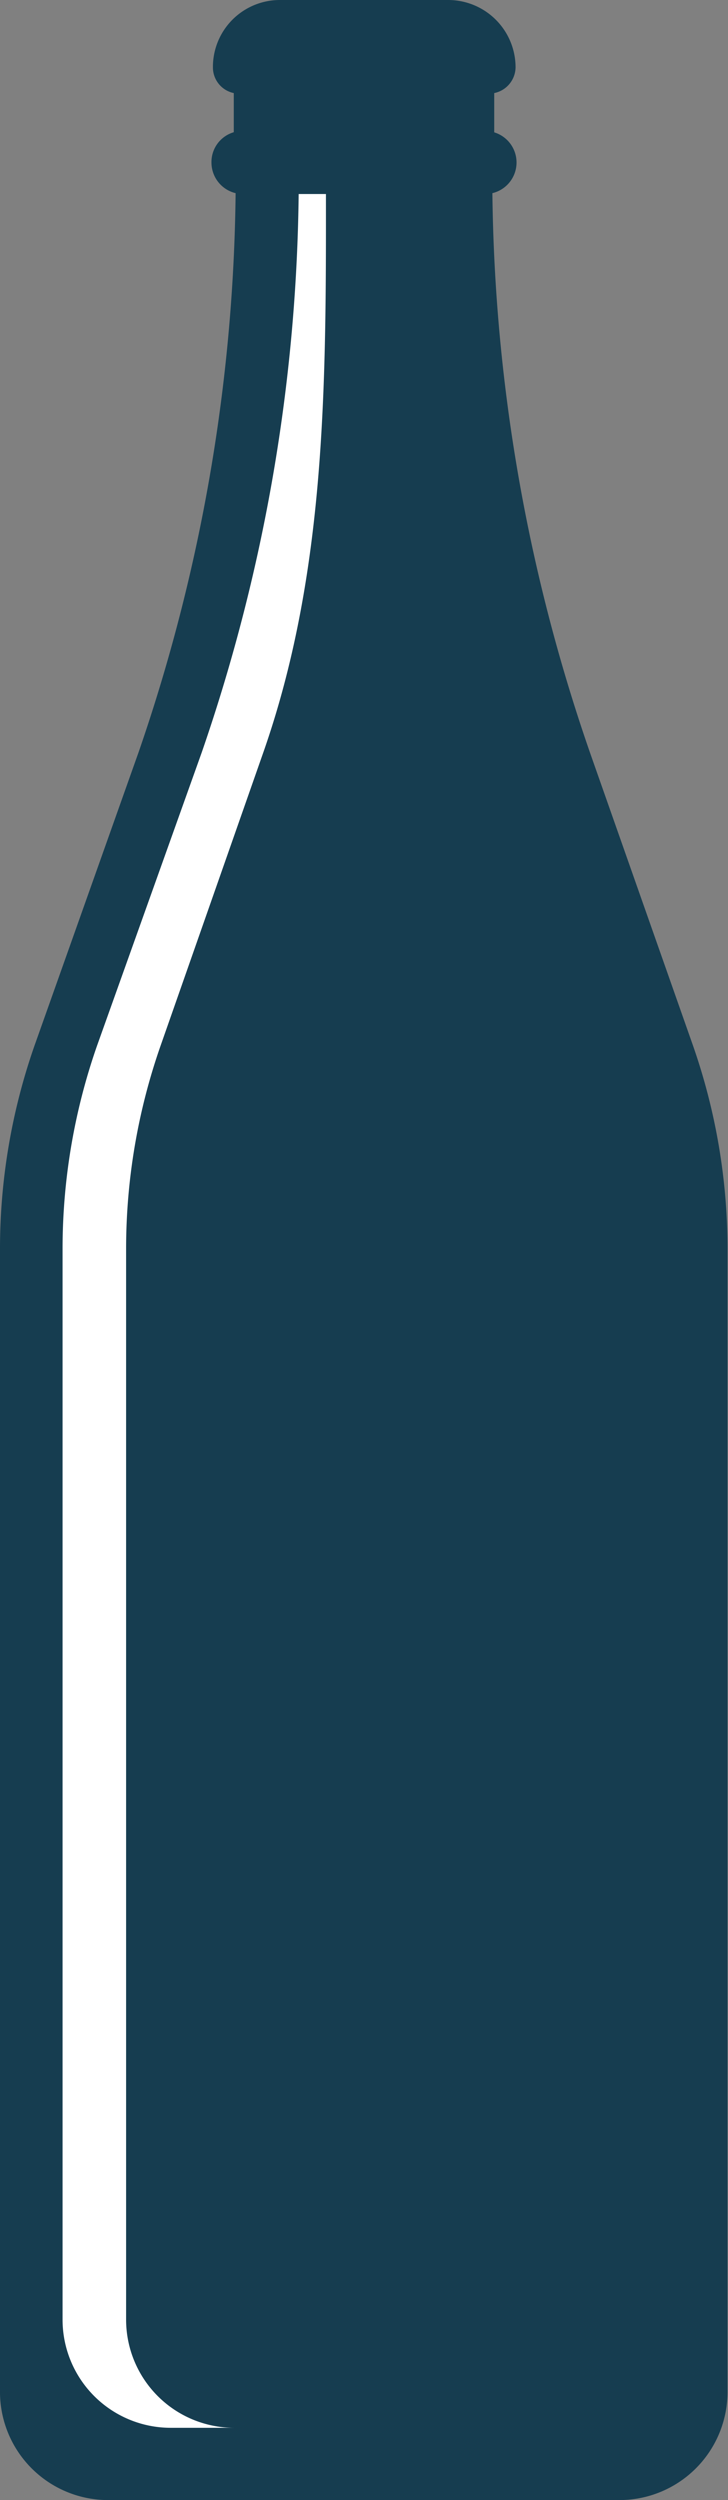 <svg xmlns="http://www.w3.org/2000/svg" viewBox="0 0 15.01 51.54"><rect x="0" y="0" width="15.01" height="51.54" fill="#808080" stroke="none"/><defs><style>.cls-1{fill:#163d50;}.cls-2{fill:#fff;}</style></defs><g id="圖層_2" data-name="圖層 2"><g id="_0-ui_kits" data-name="0-ui_kits"><g id="Group_3324" data-name="Group 3324"><path id="Path_20963" data-name="Path 20963" class="cls-1" d="M10.15,3.51V2.94H4.86V3.5a36.45,36.45,0,0,1-2,12L.71,21.56A12.7,12.7,0,0,0,0,25.74V49.3a2.23,2.23,0,0,0,2.23,2.24H12.78A2.23,2.23,0,0,0,15,49.3V25.75a12.72,12.72,0,0,0-.71-4.19l-2.11-6A36.38,36.38,0,0,1,10.15,3.51Z"/><path id="Path_20964" data-name="Path 20964" class="cls-2" d="M2.6,47.82V25.74a12.7,12.7,0,0,1,.71-4.18l2.13-6.08c1.34-3.85,1.28-7.9,1.28-12V2.94H6.16v.57a36.43,36.43,0,0,1-2,12L2,21.56a12.7,12.7,0,0,0-.71,4.18V47.82a2.23,2.23,0,0,0,2.24,2.23h1.3A2.23,2.23,0,0,1,2.6,47.82Z"/><g id="Group_3323" data-name="Group 3323"><path id="Path_20965" data-name="Path 20965" class="cls-1" d="M10,4H5a.65.65,0,0,1-.64-.65h0A.64.64,0,0,1,5,2.7h5a.65.65,0,0,1,.65.64h0A.65.65,0,0,1,10,4Z"/><rect id="Rectangle_1269" data-name="Rectangle 1269" class="cls-1" x="4.82" y="1.65" width="5.37" height="1.92"/><path id="Rectangle_1270" data-name="Rectangle 1270" class="cls-1" d="M5.77,0H9.24a1.39,1.39,0,0,1,1.39,1.39h0a.55.55,0,0,1-.55.54H4.94a.54.54,0,0,1-.55-.54h0A1.38,1.38,0,0,1,5.77,0Z"/></g></g></g></g></svg>
